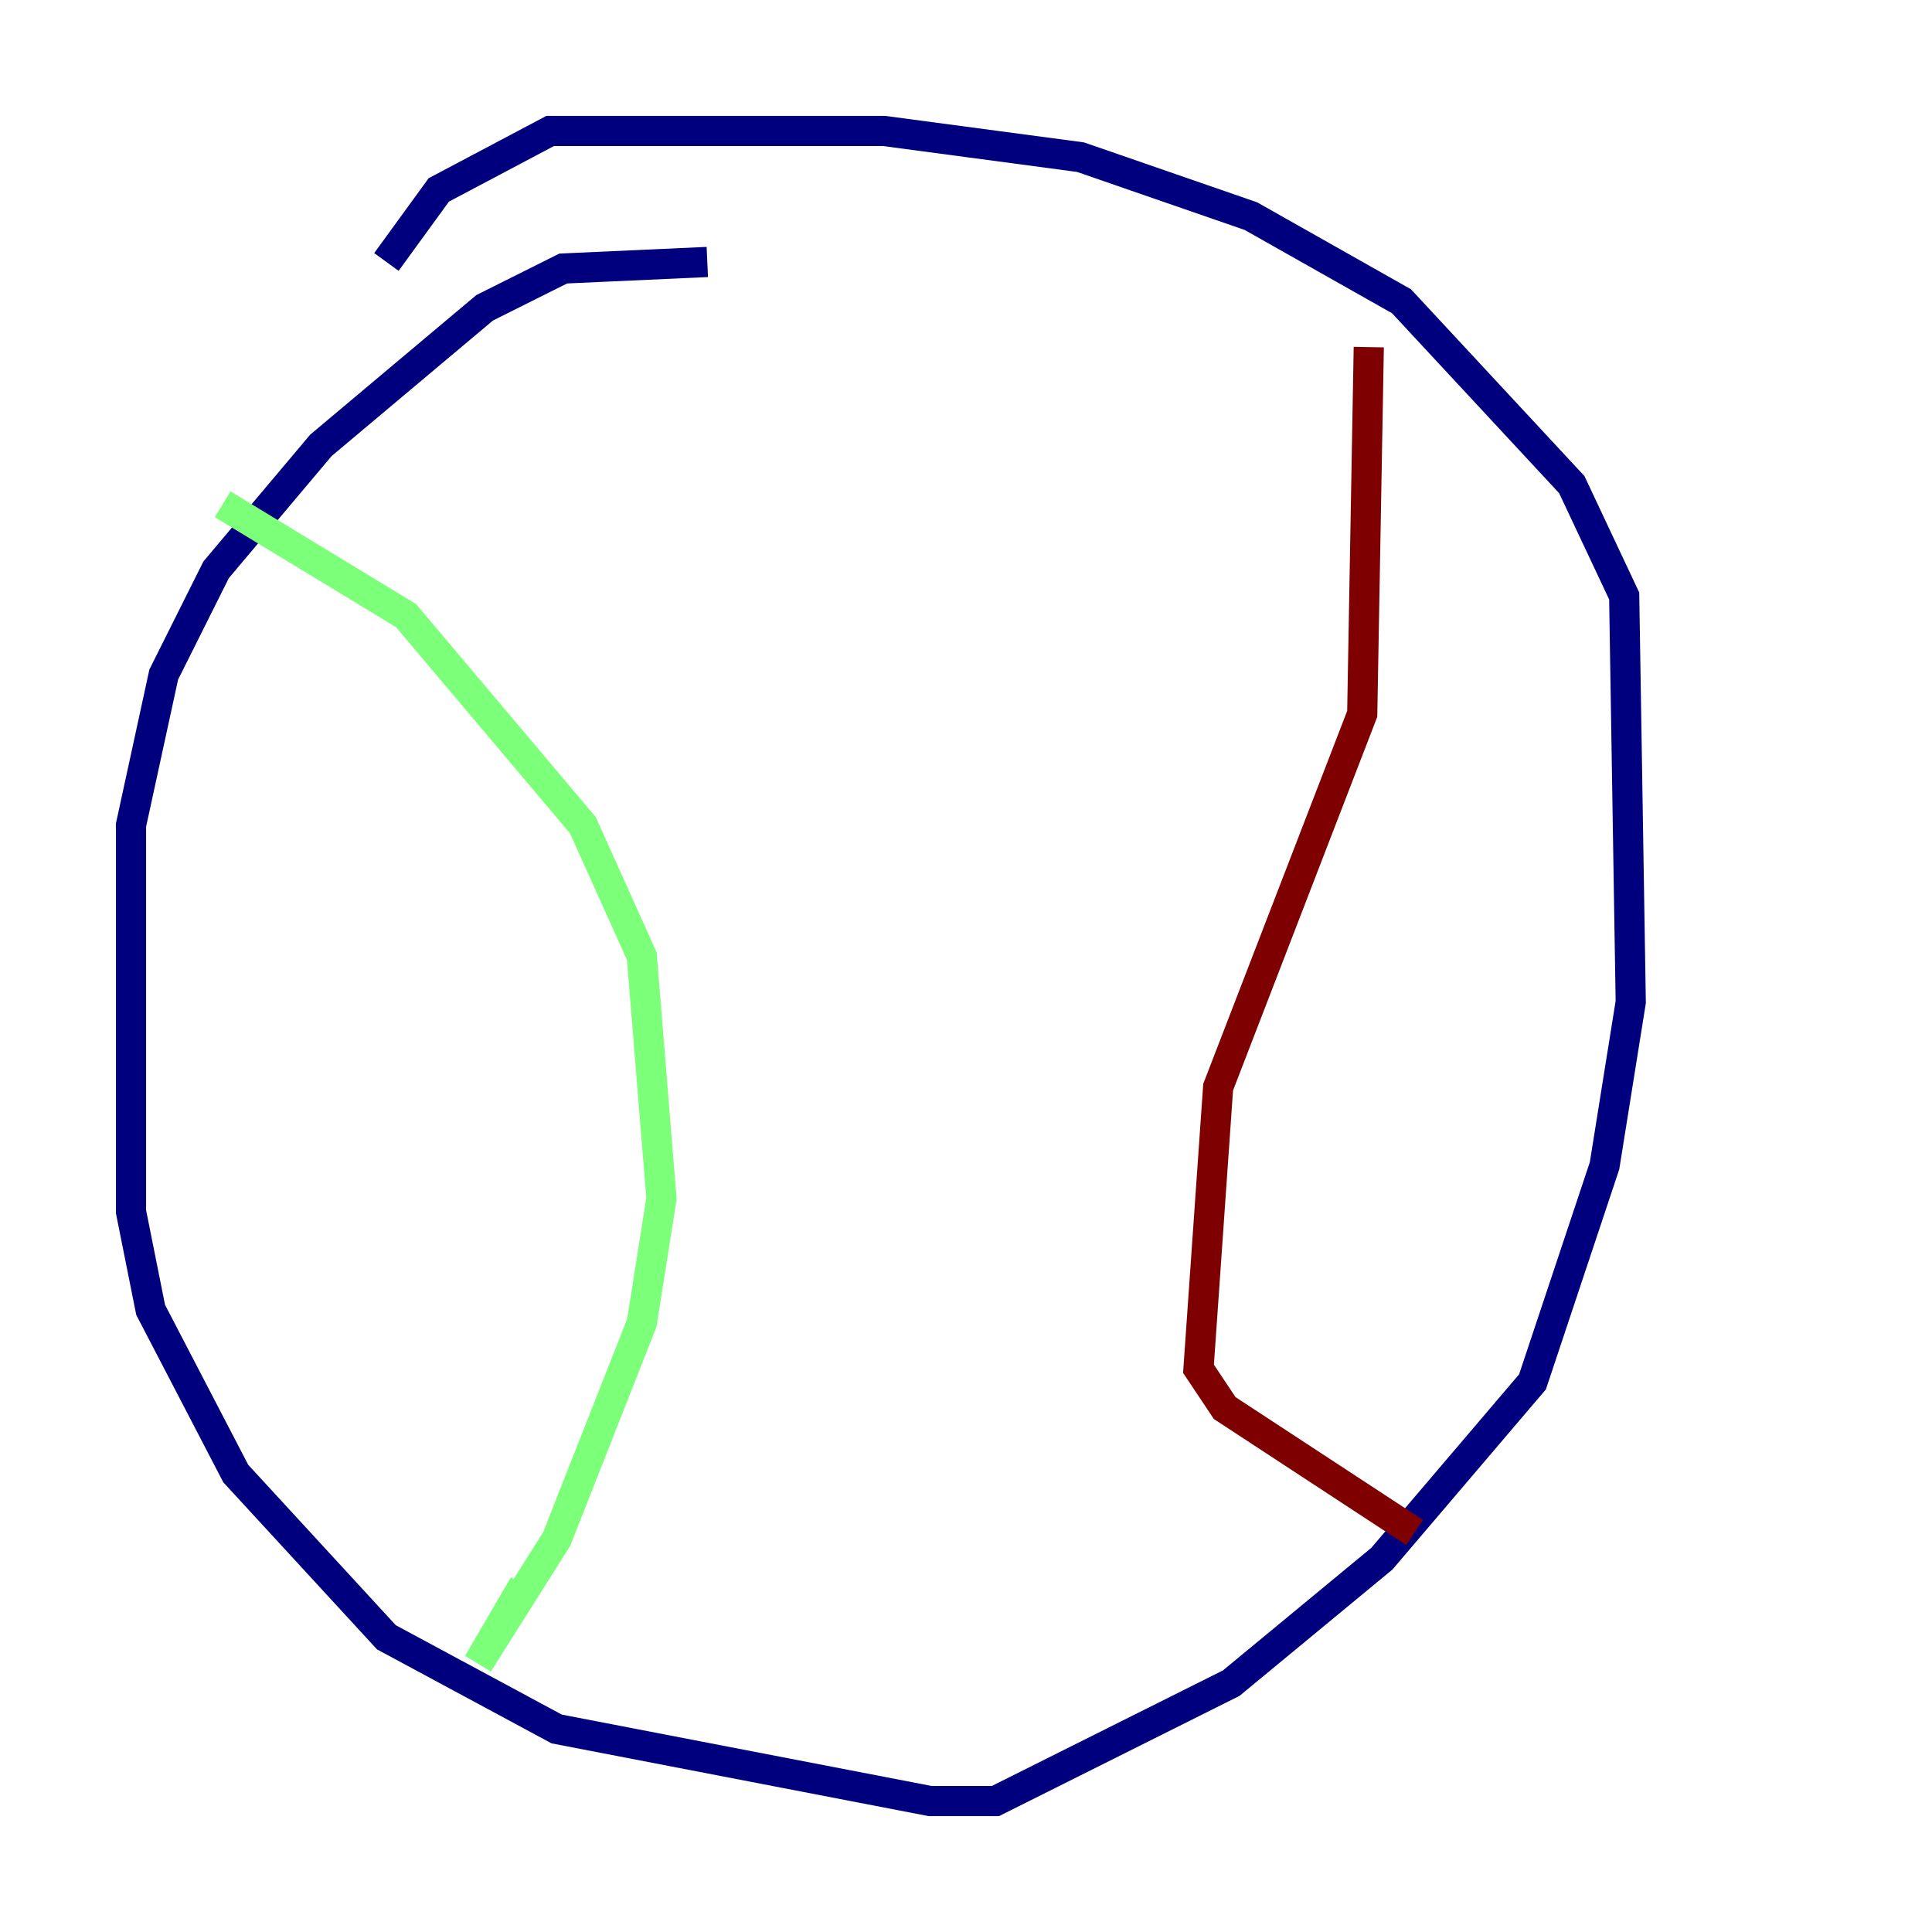 <?xml version="1.0" encoding="utf-8" ?>
<svg baseProfile="tiny" height="128" version="1.2" viewBox="0,0,128,128" width="128" xmlns="http://www.w3.org/2000/svg" xmlns:ev="http://www.w3.org/2001/xml-events" xmlns:xlink="http://www.w3.org/1999/xlink"><defs /><polyline fill="none" points="46.861,17.356 37.315,17.79 32.108,20.393 21.261,29.505 14.319,37.749 10.848,44.691 8.678,54.671 8.678,80.271 9.98,86.78 15.62,97.627 25.6,108.475 36.881,114.549 61.614,119.322 65.953,119.322 81.573,111.512 91.552,103.268 101.532,91.552 106.305,77.234 108.041,66.386 107.607,39.485 104.136,32.108 92.854,19.959 82.875,14.319 71.593,10.414 58.576,8.678 36.447,8.678 29.071,12.583 25.6,17.356" stroke="#00007f" stroke-width="2" /><polyline fill="none" points="14.752,33.41 26.902,40.786 38.617,54.671 42.522,63.349 43.824,79.403 42.522,87.647 36.881,101.966 31.675,110.21 34.712,105.003" stroke="#7cff79" stroke-width="2" /><polyline fill="none" points="90.685,22.997 90.251,47.295 80.705,72.027 79.403,90.685 81.139,93.288 93.722,101.532" stroke="#7f0000" stroke-width="2" /></svg>